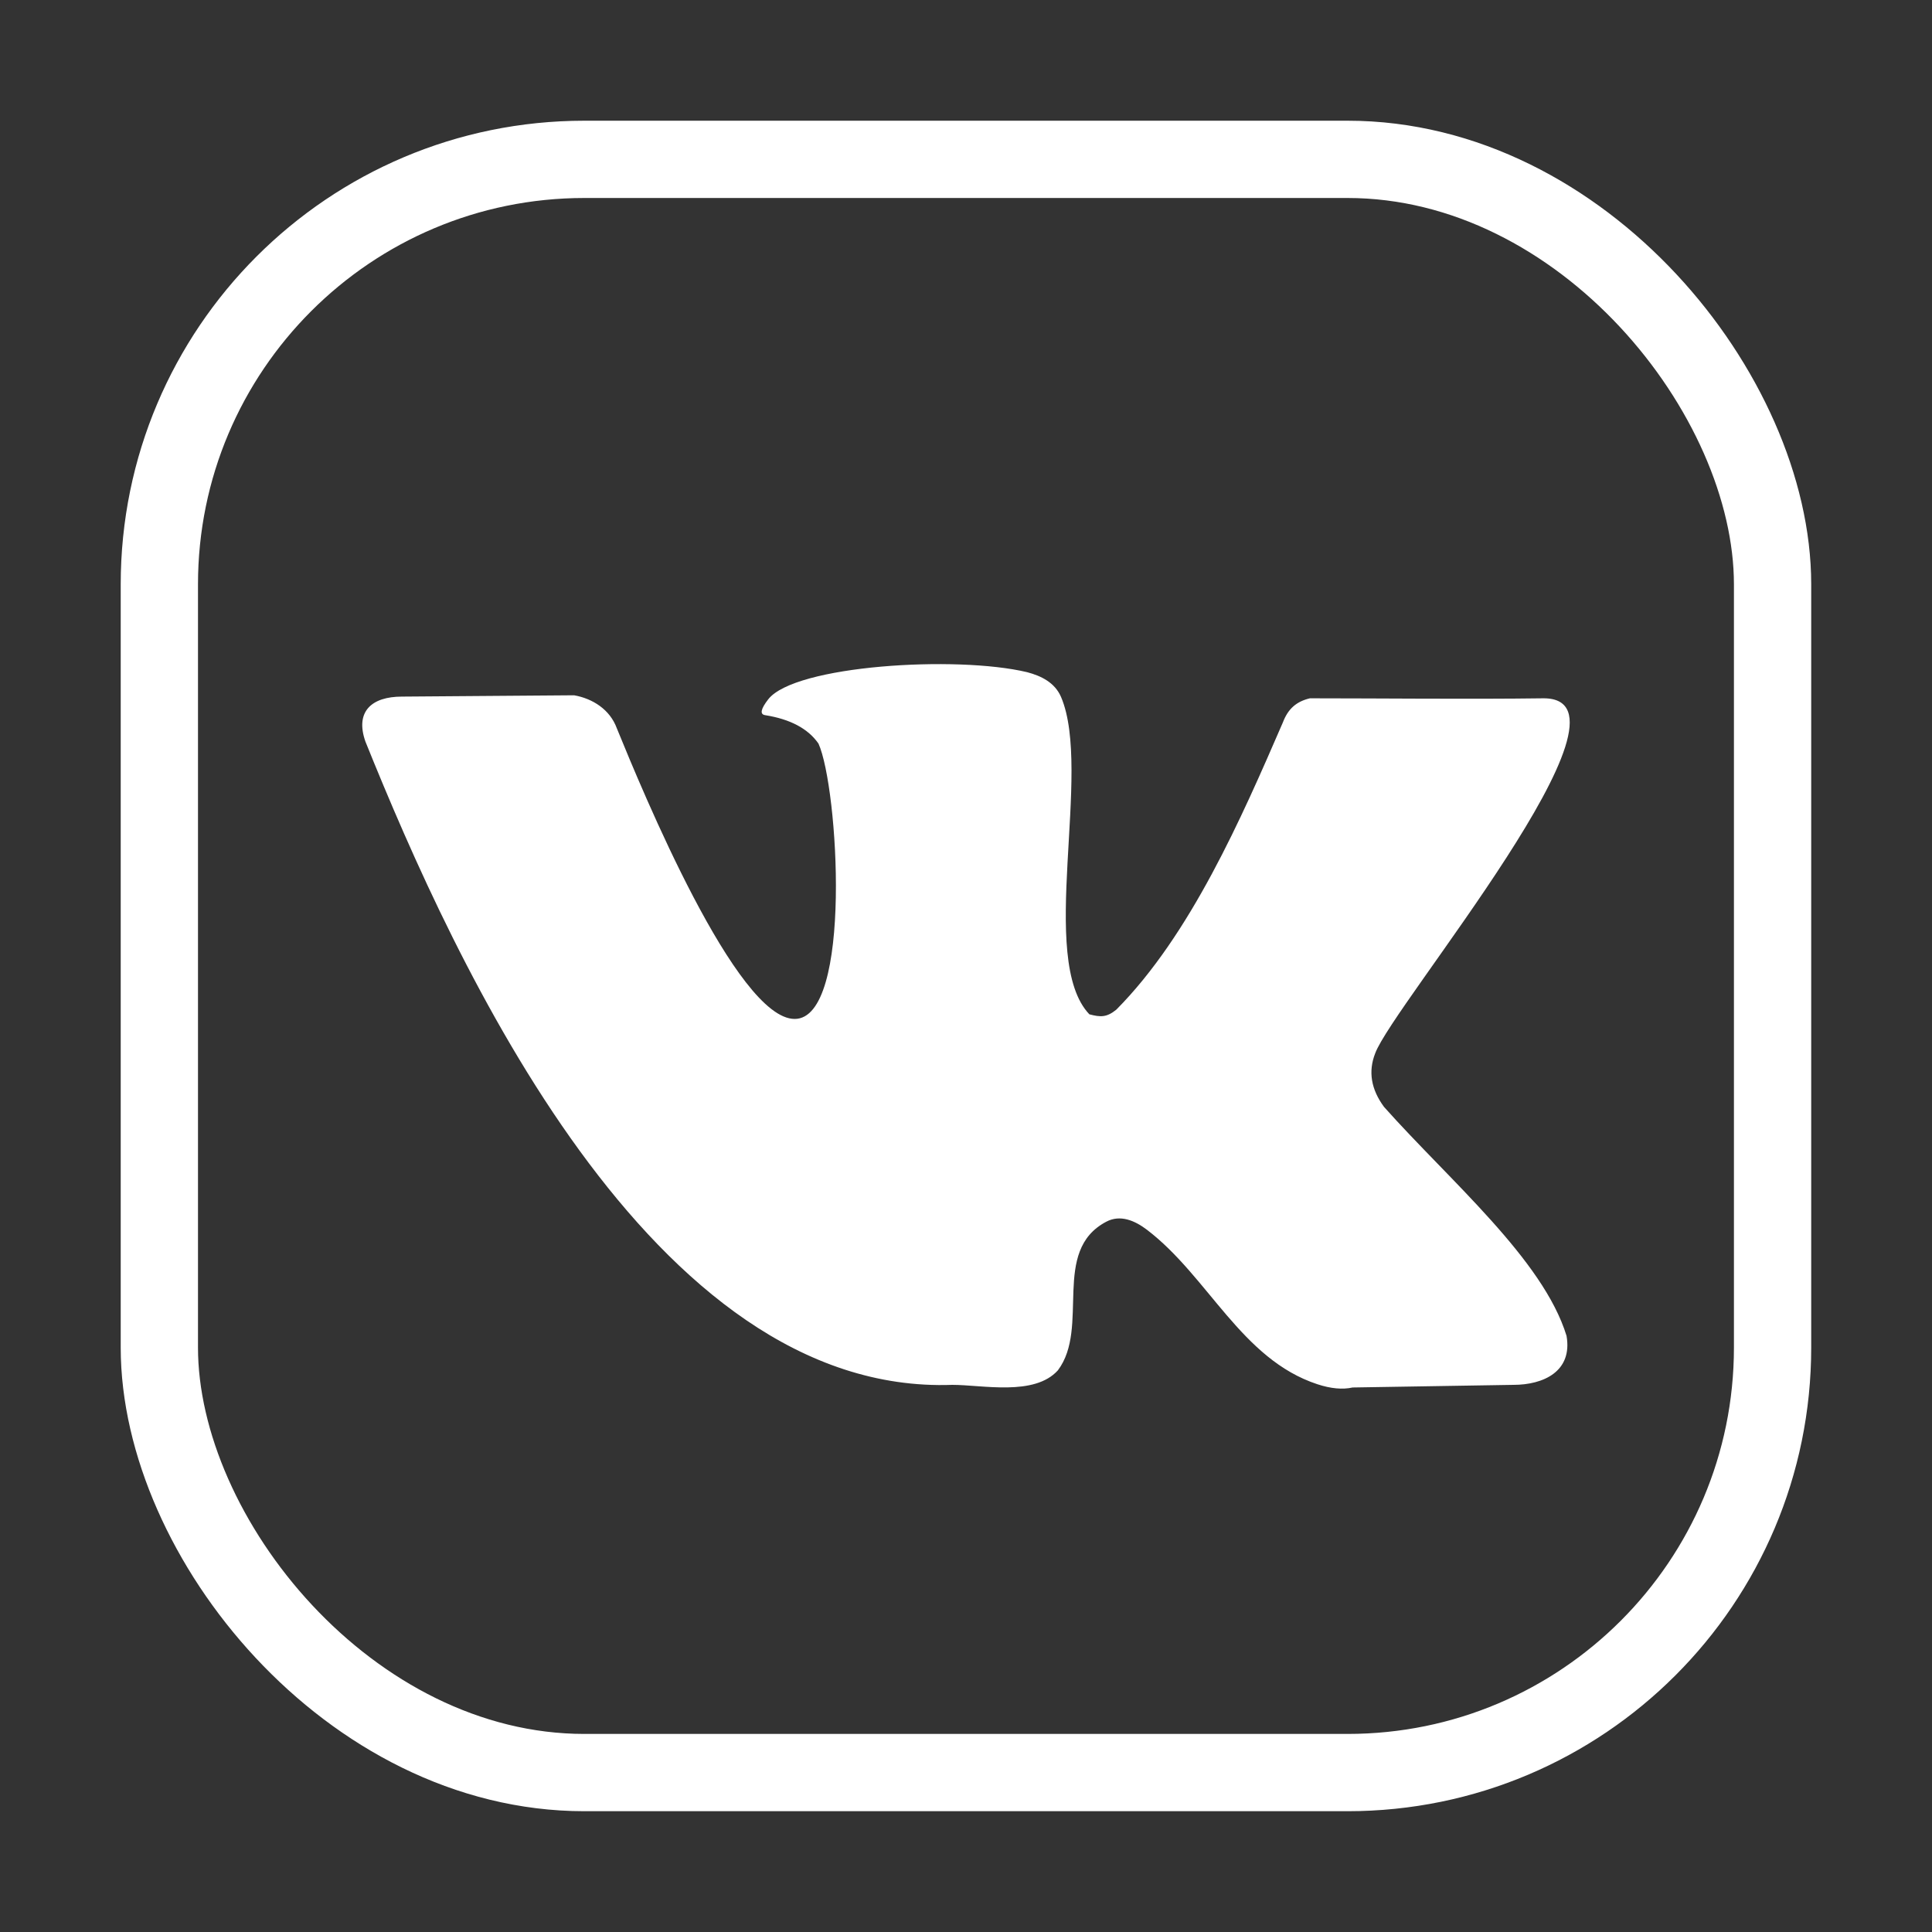 <svg width="25" height="25" viewBox="0 0 25 25" fill="none" xmlns="http://www.w3.org/2000/svg">
<rect x="0" y="0" width="25" height="25" fill="#333333" stroke="none"/>
<rect x="2.062" y="2.062" width="20.875" height="20.875" rx="5.5" stroke="white"/>
<path d="M17.909 14.323C17.741 14.095 17.703 13.864 17.795 13.63C18.024 13.005 21.367 9.036 19.974 9.036C19.017 9.049 17.867 9.036 16.95 9.036C16.779 9.077 16.669 9.167 16.6 9.349C16.064 10.585 15.407 12.095 14.445 13.065C14.319 13.167 14.24 13.163 14.096 13.125C13.421 12.415 14.14 9.981 13.73 9.019C13.649 8.831 13.472 8.746 13.291 8.698C12.375 8.479 10.283 8.609 9.941 9.049C9.844 9.174 9.83 9.243 9.9 9.254C10.226 9.306 10.456 9.428 10.591 9.622C10.847 10.185 11.036 13.185 10.283 13.185C9.53 13.185 8.315 10.241 7.982 9.425C7.893 9.18 7.667 9.039 7.429 8.997L5.201 9.014C4.809 9.014 4.591 9.207 4.729 9.597C5.89 12.477 8.429 18.06 12.323 17.92C12.713 17.92 13.385 18.07 13.689 17.732C14.108 17.176 13.597 16.187 14.315 15.809C14.496 15.713 14.684 15.794 14.84 15.912C15.638 16.52 16.062 17.588 17.047 17.912C17.221 17.969 17.372 17.983 17.503 17.954L19.584 17.92C19.97 17.92 20.351 17.748 20.271 17.286C19.968 16.296 18.758 15.277 17.909 14.323Z" fill="white"/>
</svg>
